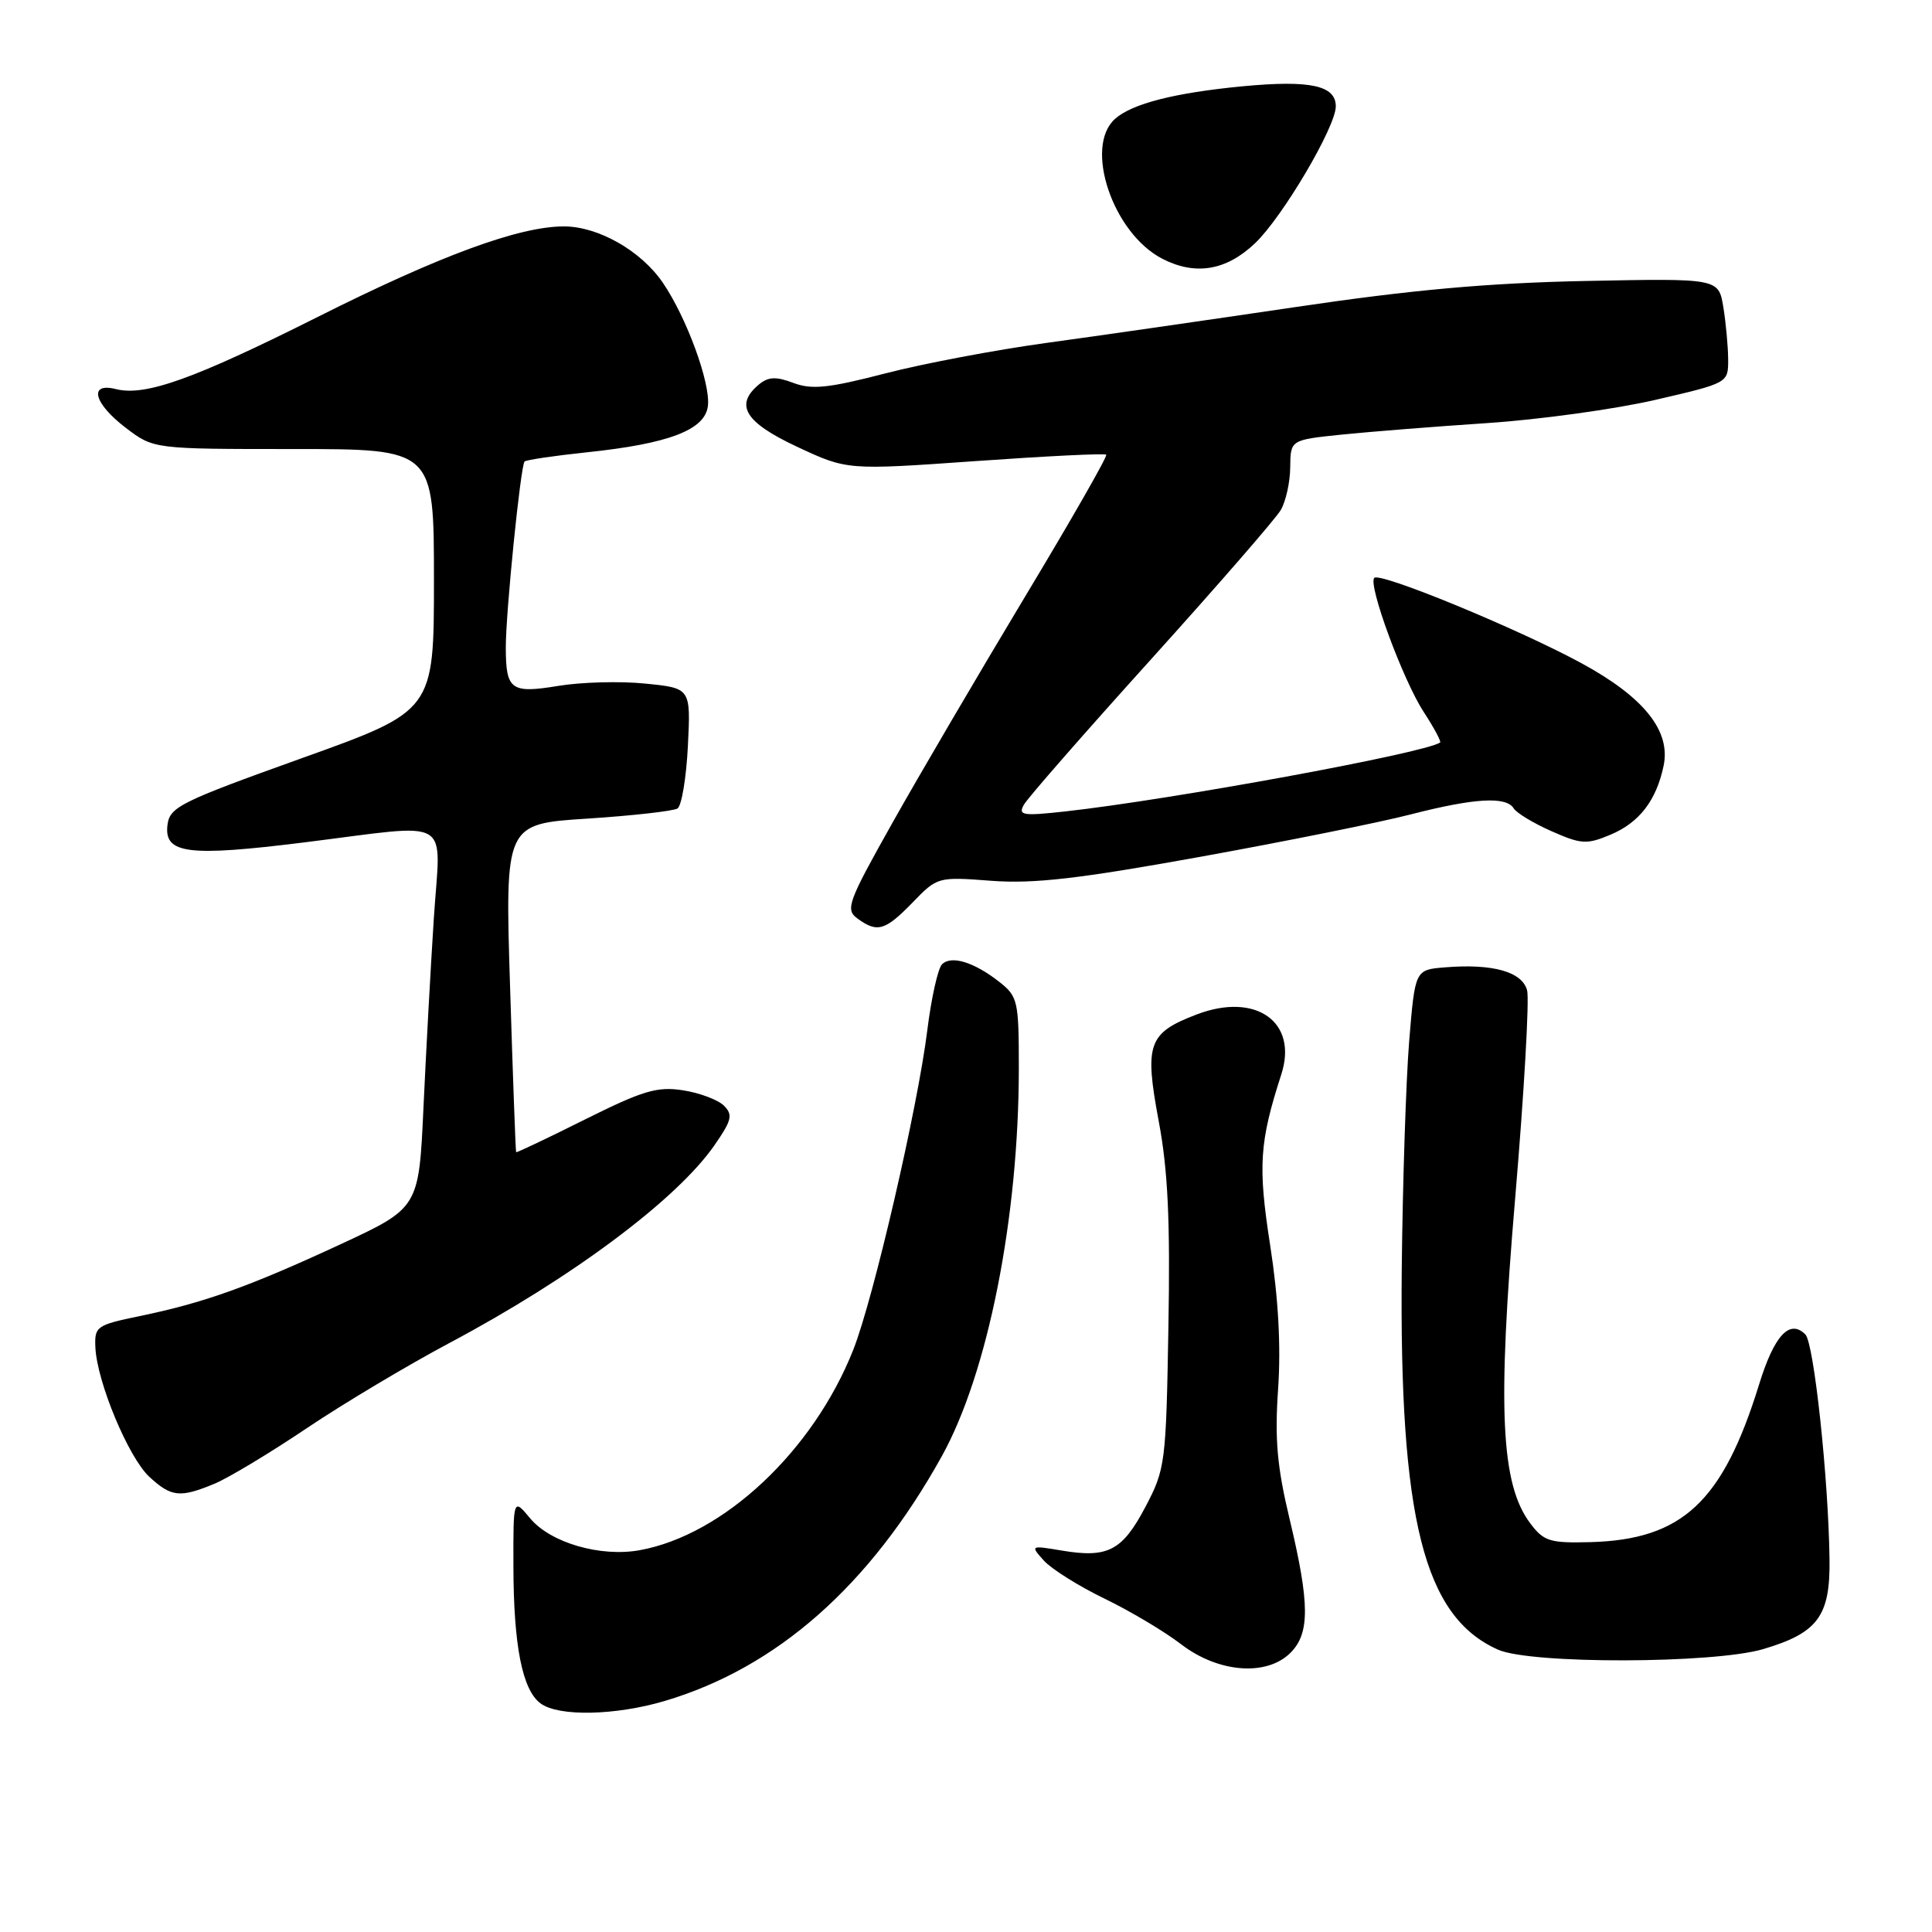 <?xml version="1.0" encoding="UTF-8" standalone="no"?>
<!DOCTYPE svg PUBLIC "-//W3C//DTD SVG 1.1//EN" "http://www.w3.org/Graphics/SVG/1.1/DTD/svg11.dtd" >
<svg xmlns="http://www.w3.org/2000/svg" xmlns:xlink="http://www.w3.org/1999/xlink" version="1.1" viewBox="0 0 256 256">
 <g >
 <path fill="currentColor"
d=" M 88.07 225.39 C 102.94 220.98 115.27 210.10 124.77 193.00 C 130.90 181.99 135.00 161.33 135.00 141.52 C 135.00 132.63 134.87 132.04 132.42 130.11 C 129.07 127.48 126.05 126.55 124.82 127.78 C 124.28 128.32 123.40 132.26 122.87 136.53 C 121.59 146.82 115.73 172.12 113.06 178.86 C 107.76 192.25 95.89 203.39 84.76 205.41 C 79.57 206.35 72.95 204.43 70.25 201.19 C 68.01 198.50 68.01 198.50 68.03 207.50 C 68.05 218.08 69.21 223.95 71.64 225.72 C 74.03 227.48 81.54 227.32 88.07 225.39 Z  M 171.00 219.00 C 173.58 216.42 173.55 212.46 170.89 201.33 C 169.22 194.36 168.89 190.71 169.36 184.00 C 169.74 178.35 169.39 172.00 168.31 165.05 C 166.67 154.50 166.87 151.37 169.78 142.36 C 172.03 135.41 166.41 131.43 158.57 134.42 C 152.13 136.88 151.62 138.31 153.54 148.58 C 154.76 155.07 155.07 161.75 154.82 175.84 C 154.51 193.92 154.41 194.66 151.77 199.68 C 148.71 205.48 146.80 206.48 140.71 205.46 C 136.53 204.76 136.51 204.77 138.32 206.79 C 139.32 207.90 142.92 210.16 146.32 211.81 C 149.72 213.45 154.30 216.18 156.50 217.87 C 161.43 221.66 167.84 222.16 171.00 219.00 Z  M 233.65 218.51 C 240.87 216.37 242.52 214.14 242.42 206.65 C 242.29 195.98 240.36 177.96 239.22 176.82 C 237.14 174.74 235.10 176.94 233.10 183.41 C 228.29 198.99 222.94 204.00 210.76 204.34 C 205.38 204.48 204.57 204.24 202.79 201.88 C 198.86 196.69 198.39 186.73 200.77 158.74 C 201.95 144.81 202.66 132.42 202.35 131.23 C 201.70 128.76 197.79 127.66 191.46 128.18 C 187.50 128.50 187.50 128.50 186.72 138.00 C 186.30 143.22 185.86 156.72 185.74 168.00 C 185.41 201.31 188.66 214.22 198.50 218.59 C 202.84 220.52 227.08 220.46 233.65 218.51 Z  M 28.45 196.59 C 30.31 195.81 35.81 192.50 40.67 189.23 C 45.52 185.97 54.00 180.91 59.50 177.98 C 75.73 169.36 89.68 158.95 94.67 151.75 C 96.97 148.44 97.14 147.71 95.92 146.50 C 95.14 145.73 92.70 144.81 90.50 144.47 C 87.08 143.94 85.21 144.50 77.50 148.34 C 72.55 150.82 68.45 152.76 68.39 152.67 C 68.32 152.58 67.96 142.75 67.59 130.84 C 66.91 109.17 66.91 109.17 77.84 108.47 C 83.85 108.08 89.22 107.47 89.77 107.13 C 90.32 106.78 90.94 103.05 91.15 98.84 C 91.53 91.18 91.53 91.18 85.51 90.58 C 82.21 90.24 77.03 90.38 74.00 90.88 C 67.71 91.92 67.04 91.43 67.02 85.86 C 67.00 81.30 68.98 61.69 69.51 61.15 C 69.73 60.94 73.42 60.39 77.70 59.94 C 88.62 58.80 93.42 56.97 93.80 53.80 C 94.17 50.78 90.97 42.05 87.82 37.45 C 84.93 33.22 79.26 30.00 74.72 30.00 C 68.79 30.00 58.33 33.84 42.07 42.01 C 25.66 50.24 19.26 52.53 15.37 51.56 C 11.69 50.63 12.41 53.45 16.68 56.70 C 20.36 59.50 20.36 59.50 38.93 59.50 C 57.50 59.50 57.50 59.50 57.50 76.85 C 57.50 94.19 57.50 94.19 40.00 100.46 C 23.83 106.26 22.48 106.93 22.19 109.33 C 21.73 113.14 24.91 113.54 40.33 111.62 C 60.39 109.13 58.37 107.94 57.48 121.75 C 57.06 128.21 56.45 139.48 56.11 146.78 C 55.50 160.06 55.50 160.06 45.00 164.93 C 32.98 170.50 26.99 172.64 18.50 174.39 C 12.76 175.58 12.51 175.76 12.64 178.57 C 12.87 183.17 17.02 193.11 19.78 195.68 C 22.70 198.38 23.86 198.50 28.45 196.59 Z  M 120.92 119.59 C 124.20 116.19 124.27 116.17 131.36 116.71 C 136.97 117.13 142.91 116.45 159.00 113.54 C 170.28 111.50 182.85 108.97 186.94 107.91 C 195.38 105.74 199.57 105.50 200.57 107.11 C 200.95 107.73 203.21 109.09 205.59 110.14 C 209.52 111.88 210.25 111.92 213.38 110.61 C 217.21 109.01 219.48 106.07 220.44 101.45 C 221.40 96.82 217.80 92.35 209.50 87.85 C 201.09 83.29 182.88 75.79 182.10 76.57 C 181.23 77.44 185.89 90.10 188.65 94.34 C 190.03 96.45 191.00 98.28 190.82 98.39 C 188.62 99.83 155.21 105.96 141.14 107.52 C 135.50 108.14 134.88 108.04 135.67 106.63 C 136.15 105.76 143.74 97.08 152.53 87.35 C 161.31 77.62 169.05 68.72 169.71 67.58 C 170.38 66.43 170.95 63.88 170.96 61.89 C 171.00 58.29 171.00 58.29 177.75 57.59 C 181.46 57.21 190.16 56.52 197.07 56.06 C 203.99 55.60 214.00 54.22 219.32 52.99 C 229.00 50.75 229.00 50.75 228.99 47.63 C 228.98 45.91 228.69 42.78 228.35 40.69 C 227.72 36.88 227.72 36.88 210.11 37.23 C 197.06 37.50 187.07 38.40 171.50 40.71 C 159.95 42.42 145.10 44.56 138.50 45.46 C 131.90 46.37 122.36 48.17 117.30 49.48 C 109.77 51.43 107.57 51.66 105.13 50.74 C 102.83 49.87 101.81 49.92 100.58 50.93 C 97.29 53.66 98.70 55.96 105.62 59.20 C 112.25 62.30 112.25 62.30 129.24 61.10 C 138.58 60.44 146.39 60.05 146.58 60.25 C 146.78 60.44 141.94 68.90 135.83 79.05 C 129.73 89.20 121.83 102.66 118.29 108.96 C 112.33 119.57 111.98 120.51 113.62 121.71 C 116.25 123.63 117.28 123.33 120.92 119.59 Z  M 166.30 32.23 C 169.94 28.77 177.00 16.81 177.00 14.09 C 177.00 11.32 173.61 10.59 164.69 11.43 C 155.69 12.29 150.01 13.73 147.75 15.75 C 143.59 19.46 147.46 30.92 154.02 34.29 C 158.40 36.54 162.49 35.86 166.30 32.23 Z "/>
</g>
</svg>
